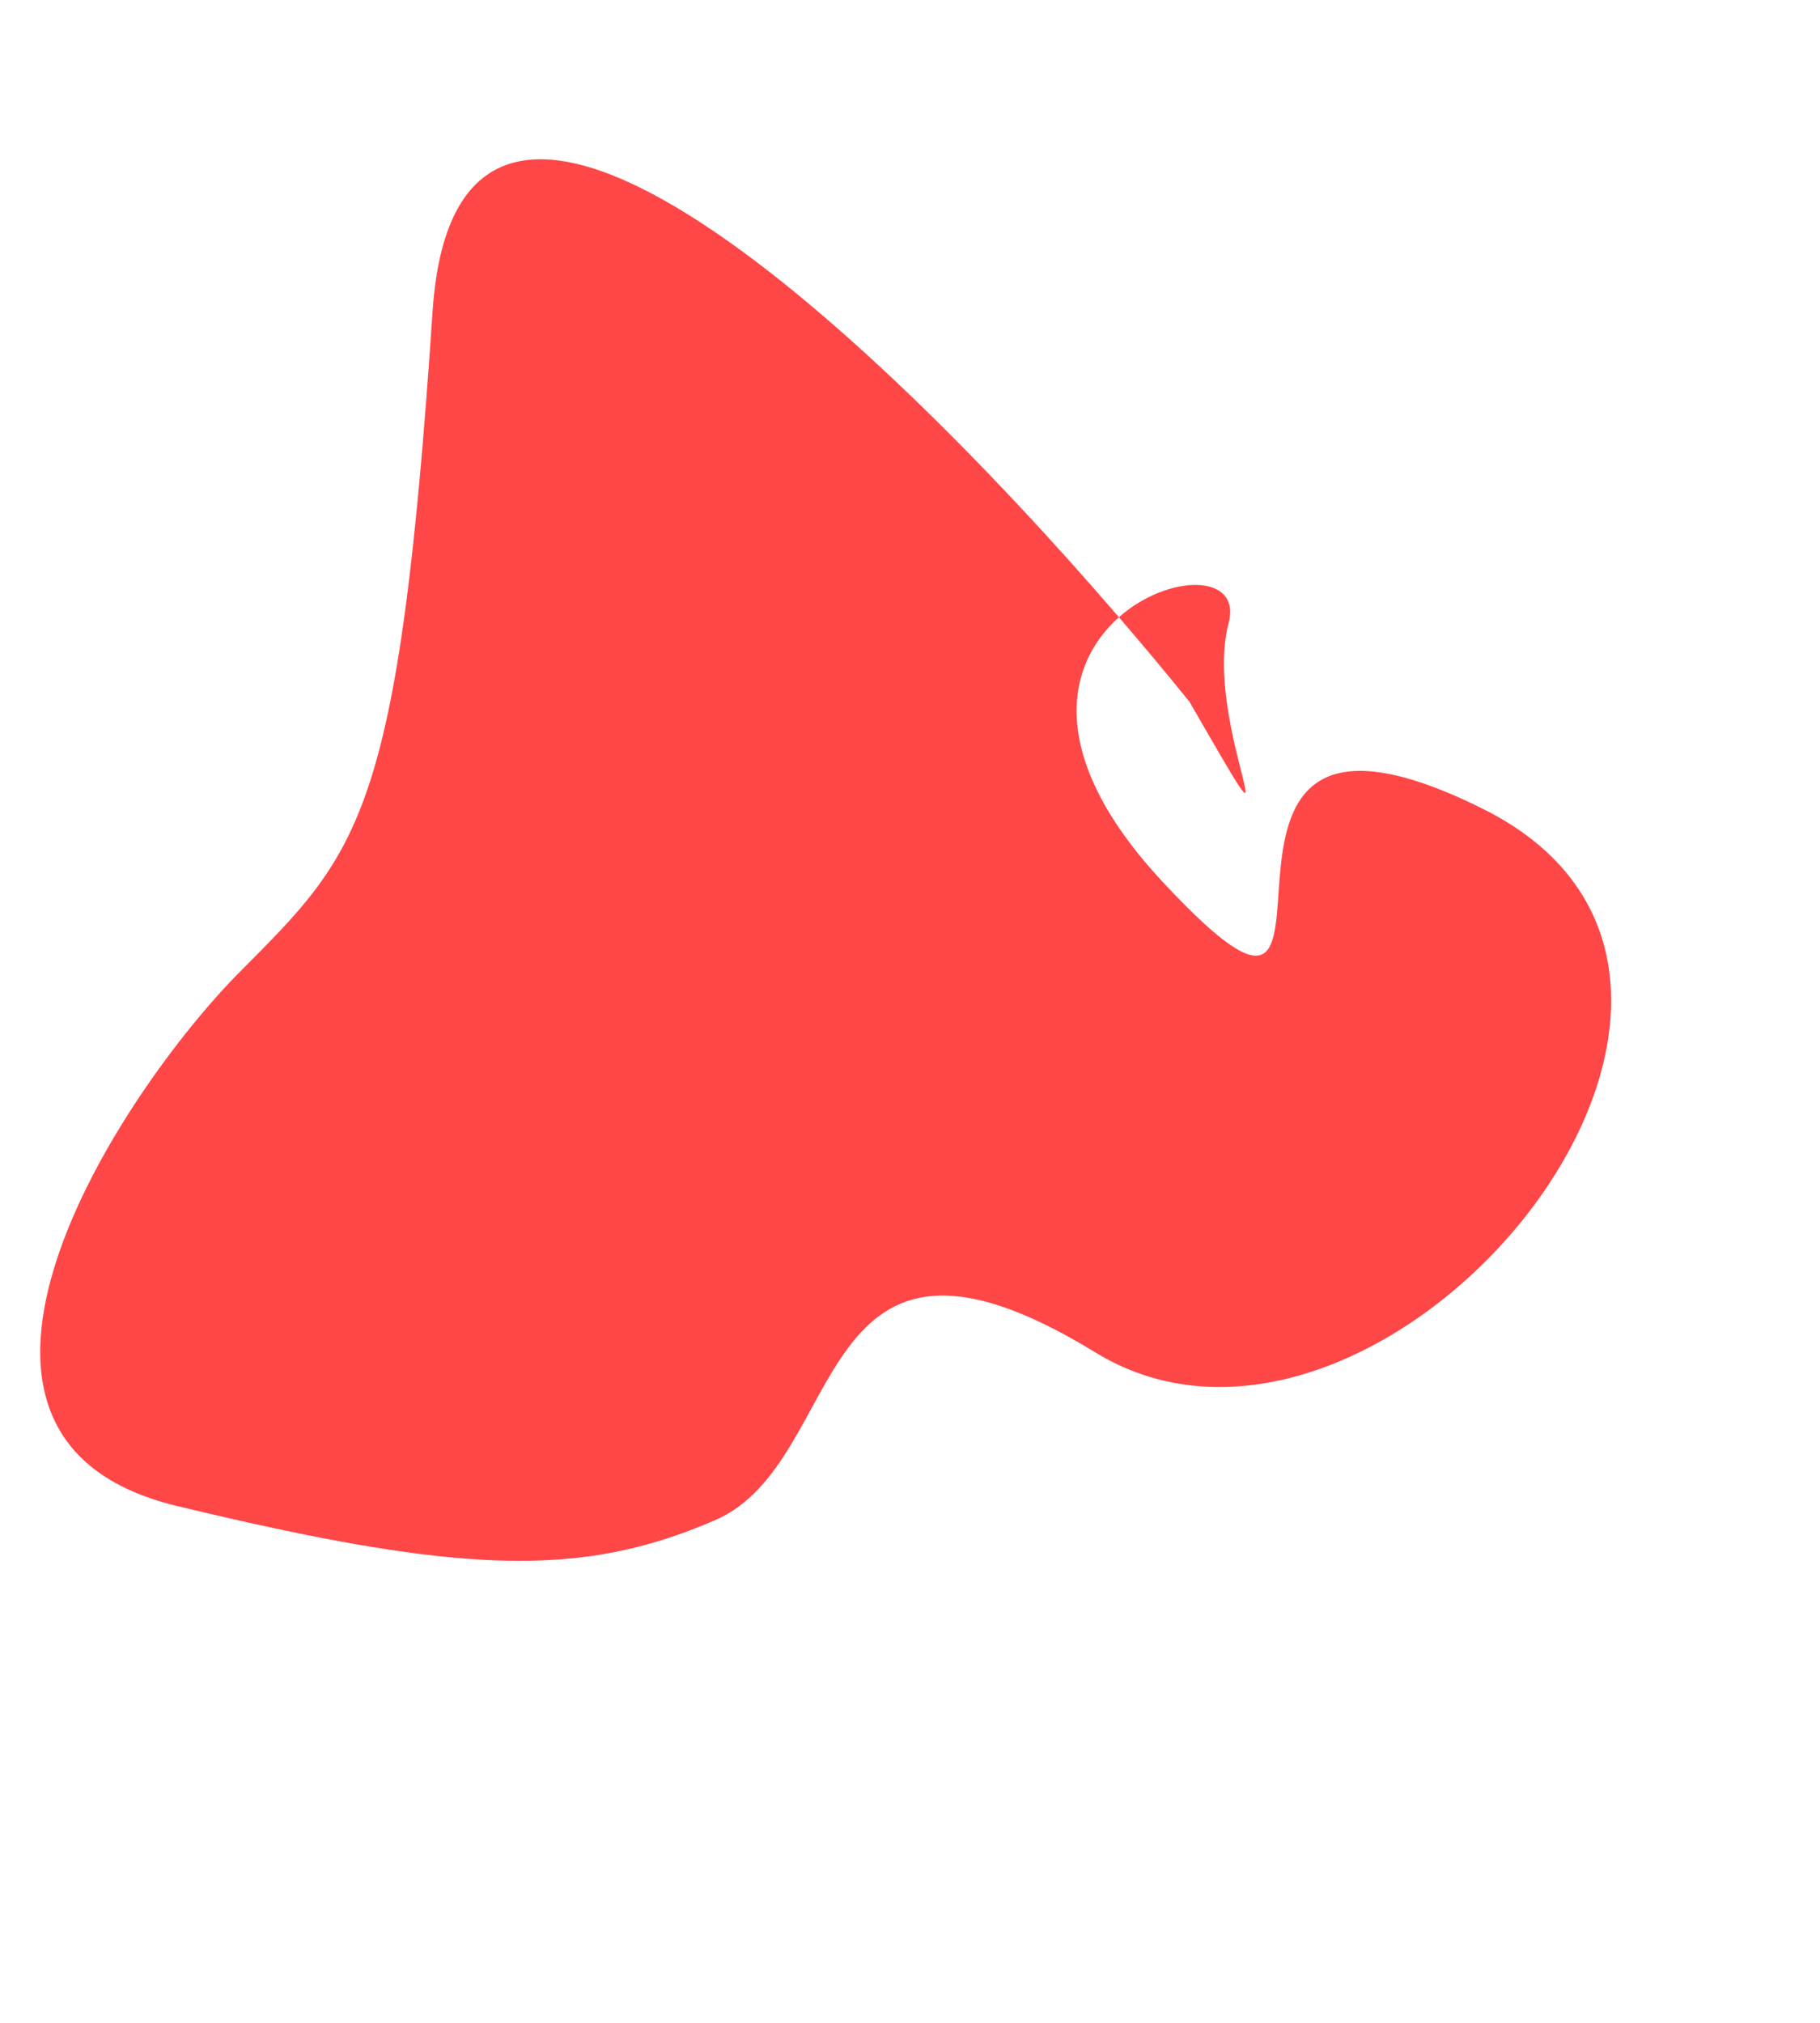 <?xml version="1.0" encoding="UTF-8" standalone="no"?>
<svg
   width="841"
   height="935"
   viewBox="0 0 841 935"
   fill="none"
   version="1.1"
   id="svg1"
   sodipodi:docname="contactShape.svg"
   inkscape:version="1.3.2 (091e20e, 2023-11-25, custom)"
   xmlns:inkscape="http://www.inkscape.org/namespaces/inkscape"
   xmlns:sodipodi="http://sodipodi.sourceforge.net/DTD/sodipodi-0.dtd"
   xmlns="http://www.w3.org/2000/svg"
   xmlns:svg="http://www.w3.org/2000/svg">
  <sodipodi:namedview
     id="namedview1"
     pagecolor="#ffffff"
     bordercolor="#000000"
     borderopacity="0.25"
     inkscape:showpageshadow="2"
     inkscape:pageopacity="0.0"
     inkscape:pagecheckerboard="0"
     inkscape:deskcolor="#d1d1d1"
     showgrid="false"
     showguides="true"
     inkscape:zoom="0.86951872"
     inkscape:cx="420.92251"
     inkscape:cy="467.5"
     inkscape:window-width="1920"
     inkscape:window-height="1009"
     inkscape:window-x="3032"
     inkscape:window-y="-8"
     inkscape:window-maximized="1"
     inkscape:current-layer="svg1" />
  <g
     filter="url(#filter0_f_413_3128)"
     id="g1"
     transform="rotate(-110.9,346.32,462.539)">
    <path
       d="m 451.06,685.282 c -16.779,6.045 -32.968,11.579 -48.137,16.511 -105.428,16.887 -11.977,1.495 27.499,29.861 19.466,13.988 31.404,-17.803 20.638,-46.372 C 620.845,624.115 851.047,510.65 696.146,439.371 483.385,341.467 475.146,318.9 442.931,247.453 410.715,176.006 298.972,20.84 222.642,132.149 c -76.331,111.309 -97.838,162.205 -94.807,230.08 3.031,67.876 133.364,96.486 9.779,191.632 -123.585,95.145 37.343,379.904 170.837,256.856 133.495,-123.048 -128.079,-89.606 20.943,-150.101 75.538,-30.665 110.598,-4.701 121.666,24.666 z"
       fill="#ff4747"
       id="path1" />
  </g>
  <defs
     id="defs1">
    <filter
       id="filter0_f_413_3128"
       x="0.395"
       y="0.16"
       width="839.942"
       height="933.895"
       filterUnits="userSpaceOnUse"
       color-interpolation-filters="sRGB">
      <feFlood
         flood-opacity="0"
         result="BackgroundImageFix"
         id="feFlood1" />
      <feBlend
         mode="normal"
         in="SourceGraphic"
         in2="BackgroundImageFix"
         result="shape"
         id="feBlend1" />
      <feGaussianBlur
         stdDeviation="46.5"
         result="effect1_foregroundBlur_413_3128"
         id="feGaussianBlur1" />
    </filter>
  </defs>
</svg>
